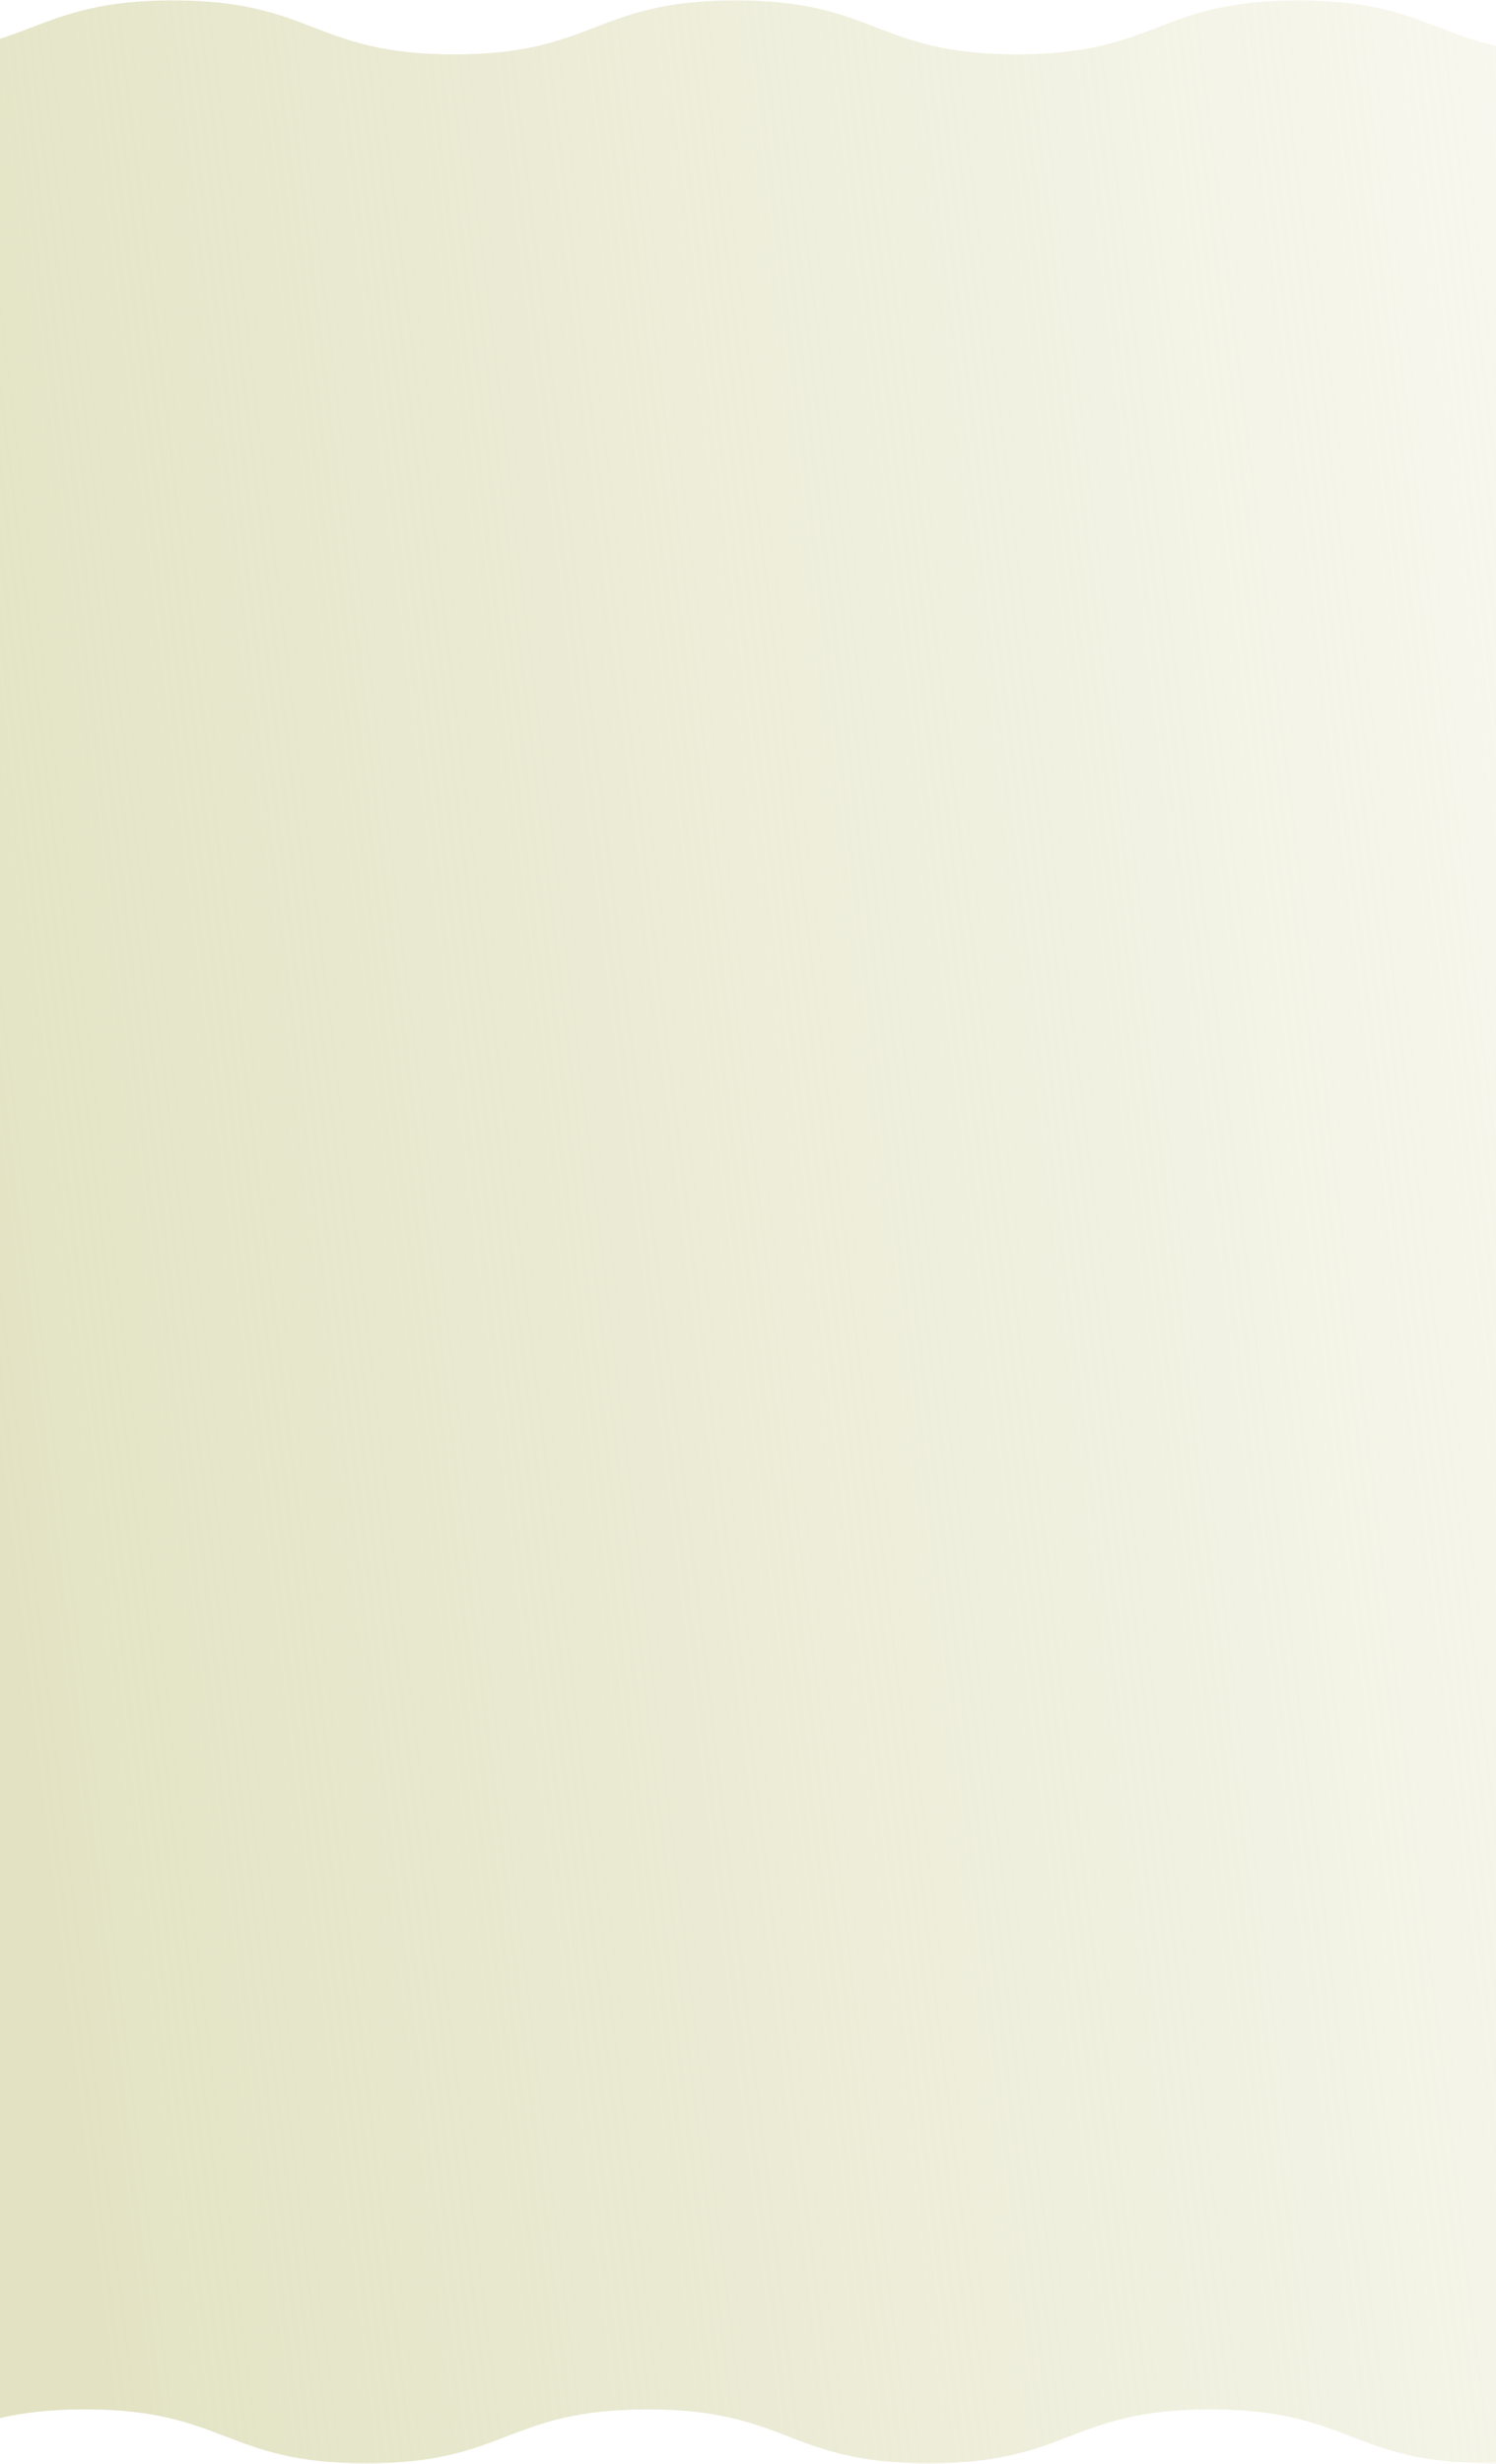 <svg width="1920" height="3160" viewBox="0 0 1920 3160" fill="none" xmlns="http://www.w3.org/2000/svg">
<path d="M2388.43 0.5C2207.87 0.5 2207.87 69.77 2027.32 69.77C1846.77 69.77 1846.75 0.5 1666.2 0.5C1485.65 0.5 1485.68 69.77 1305.13 69.77C1124.58 69.77 1124.57 0.5 944.01 0.5C763.45 0.5 763.45 69.77 582.89 69.77C402.33 69.77 402.38 0.5 221.82 0.5C41.26 0.5 39.42 69.77 -139.29 69.77C-318 69.77 -319.81 1.88 -495 0.54L-495 3103.86C-418.39 3124.09 -381.62 3159.54 -252.43 3159.54C-71.87 3159.54 -71.87 3090.27 108.69 3090.27C289.25 3090.27 289.25 3159.54 469.8 3159.54C650.35 3159.54 650.32 3090.27 830.87 3090.27C1011.42 3090.27 1011.42 3159.54 1191.98 3159.54C1372.54 3159.54 1372.54 3090.27 1553.1 3090.27C1733.66 3090.27 1733.61 3159.54 1914.17 3159.54C2094.73 3159.54 2096.57 3090.27 2275.28 3090.27C2453.99 3090.27 2455.8 3158.16 2630.99 3159.5V56.18C2554.38 35.95 2517.61 0.5 2388.42 0.5H2388.43Z" fill="url(#paint0_linear_946_547)"/>
<defs>
<linearGradient id="paint0_linear_946_547" x1="-113.35" y1="1033.94" x2="2808.54" y2="683.561" gradientUnits="userSpaceOnUse">
<stop stop-color="#E3E3C4"/>
<stop offset="1" stop-color="#E3E3C4" stop-opacity="0"/>
</linearGradient>
</defs>
</svg>
